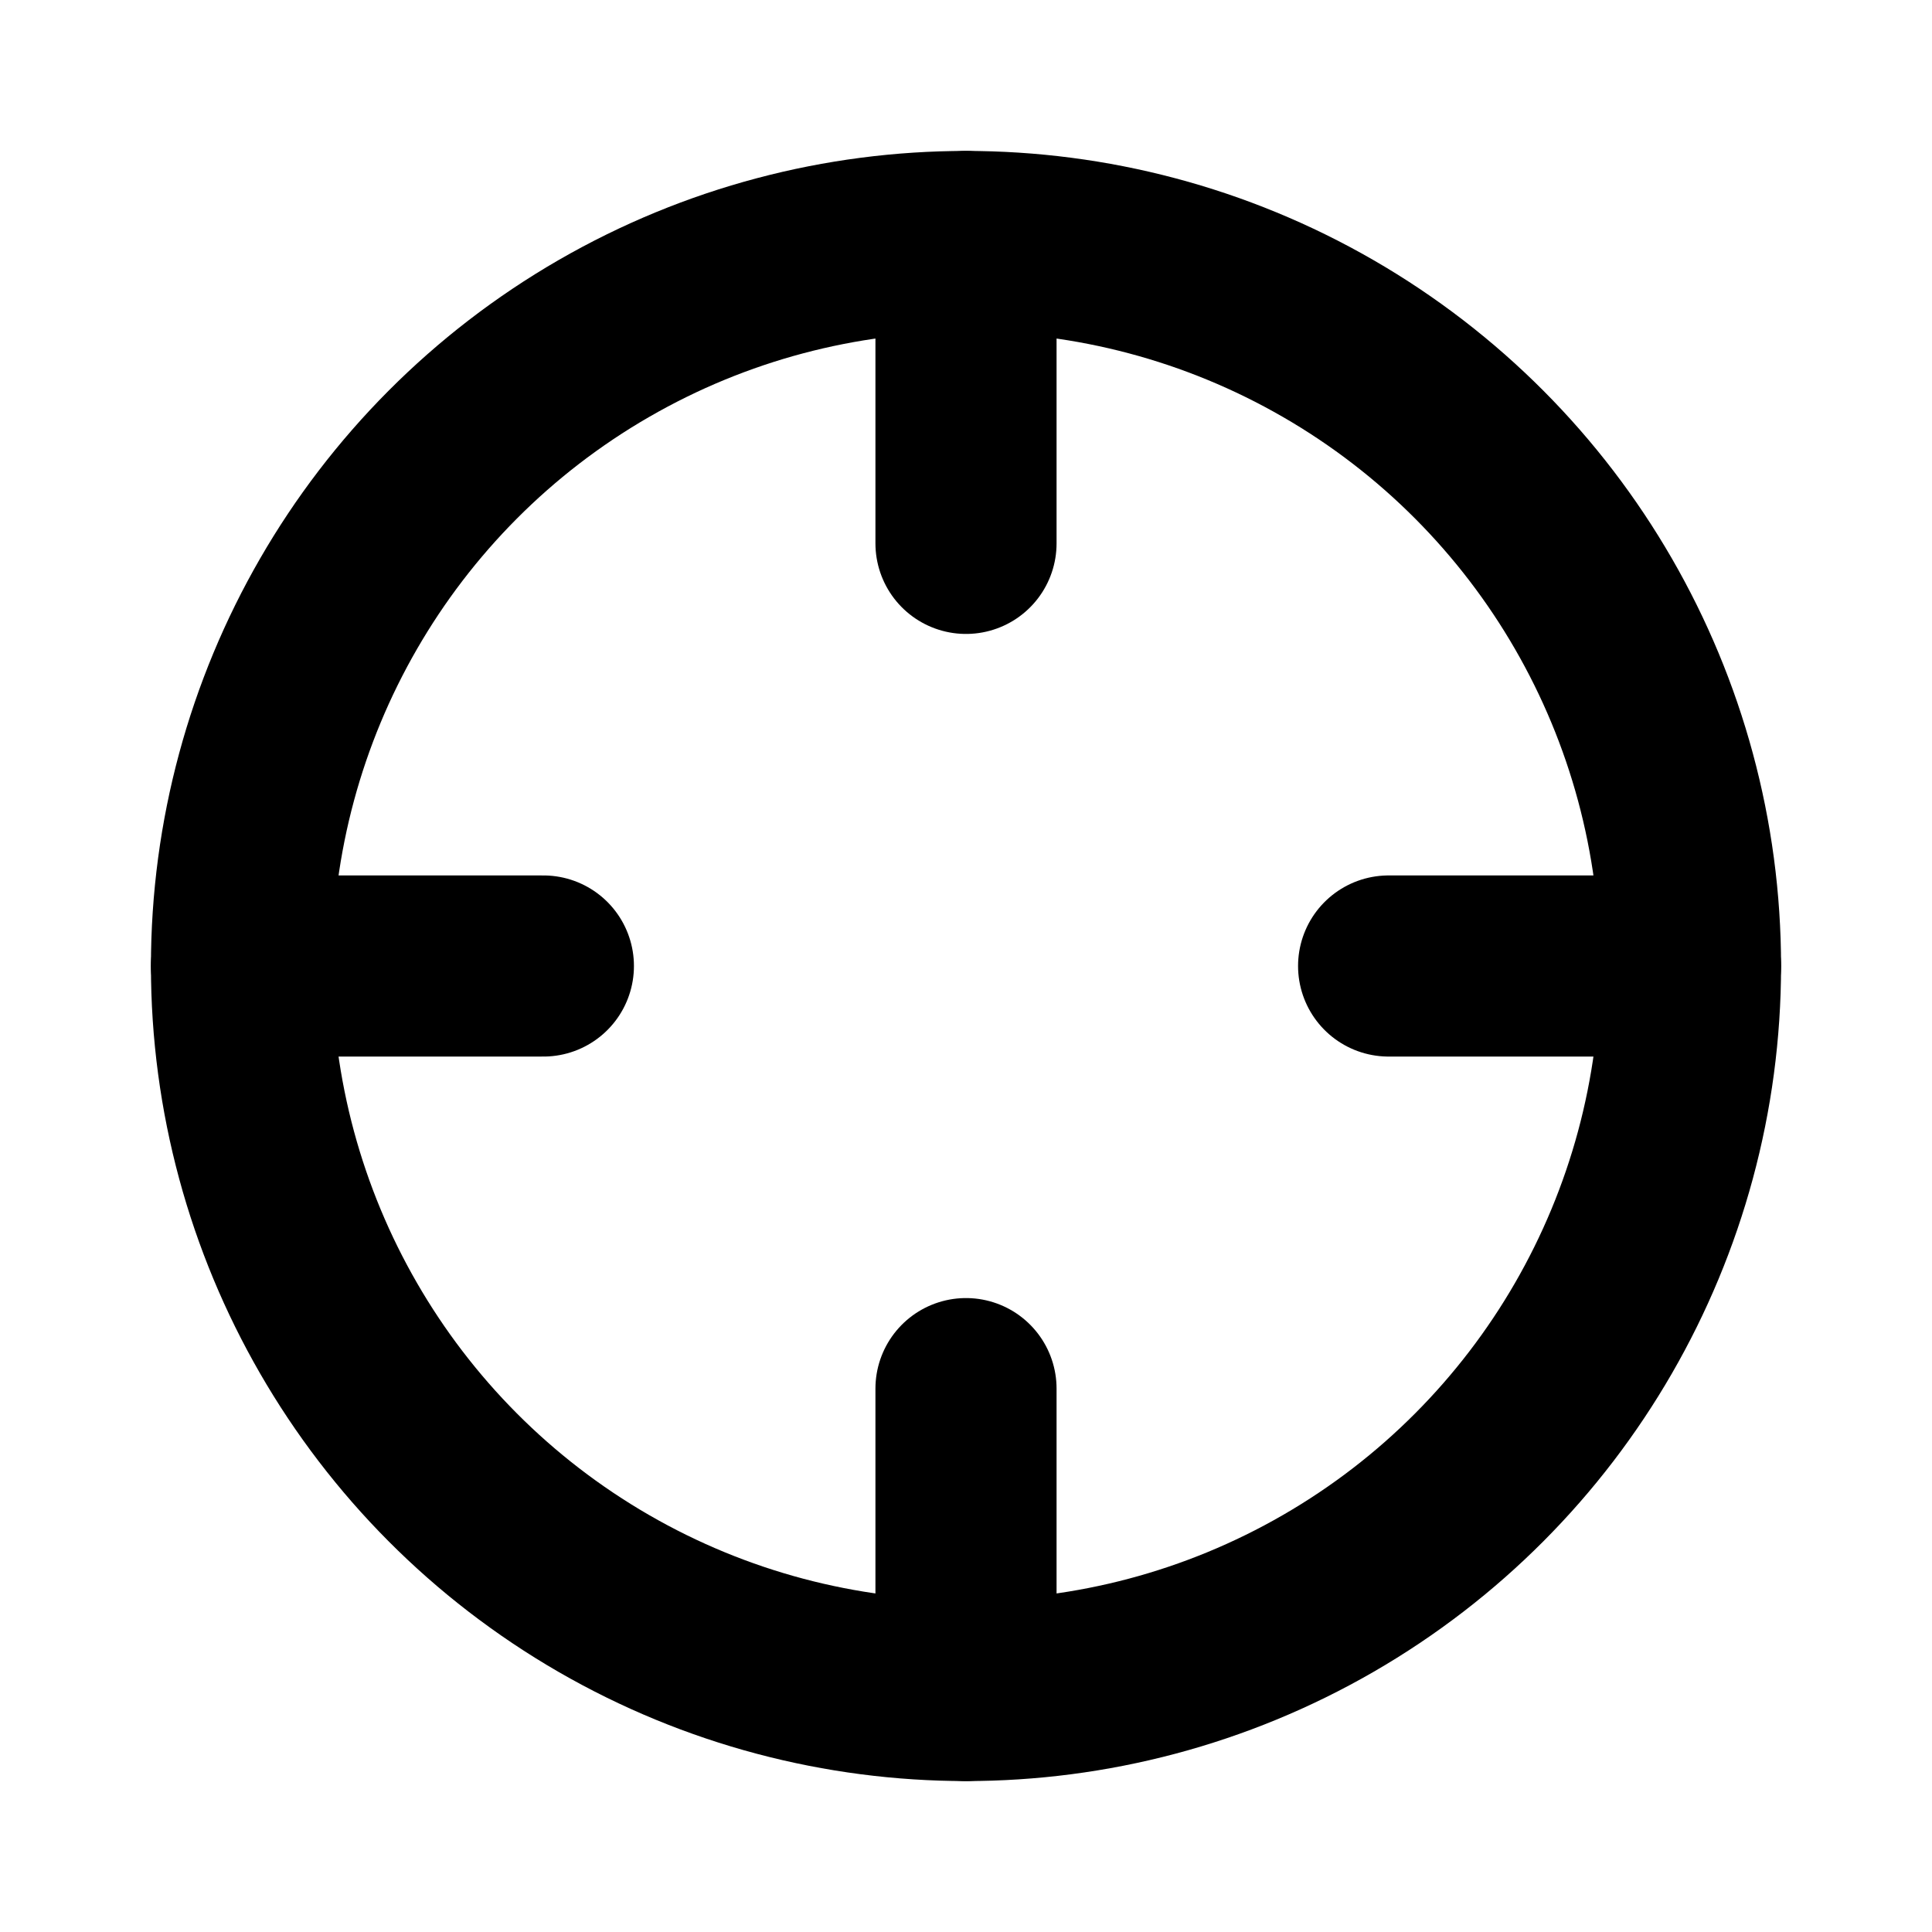 <svg xmlns="http://www.w3.org/2000/svg" viewBox="0 0 256 256" width="256" height="256"><rect width="256" height="256" fill="none"/><circle cx="128" cy="128" r="96" fill="none" stroke="currentColor" stroke-linecap="round" stroke-linejoin="round" stroke-width="24"/><line x1="128" y1="32" x2="128" y2="72" fill="none" stroke="currentColor" stroke-linecap="round" stroke-linejoin="round" stroke-width="24"/><line x1="128" y1="184" x2="128" y2="224" fill="none" stroke="currentColor" stroke-linecap="round" stroke-linejoin="round" stroke-width="24"/><line x1="32" y1="128" x2="72" y2="128" fill="none" stroke="currentColor" stroke-linecap="round" stroke-linejoin="round" stroke-width="24"/><line x1="184" y1="128" x2="224" y2="128" fill="none" stroke="currentColor" stroke-linecap="round" stroke-linejoin="round" stroke-width="24"/></svg>